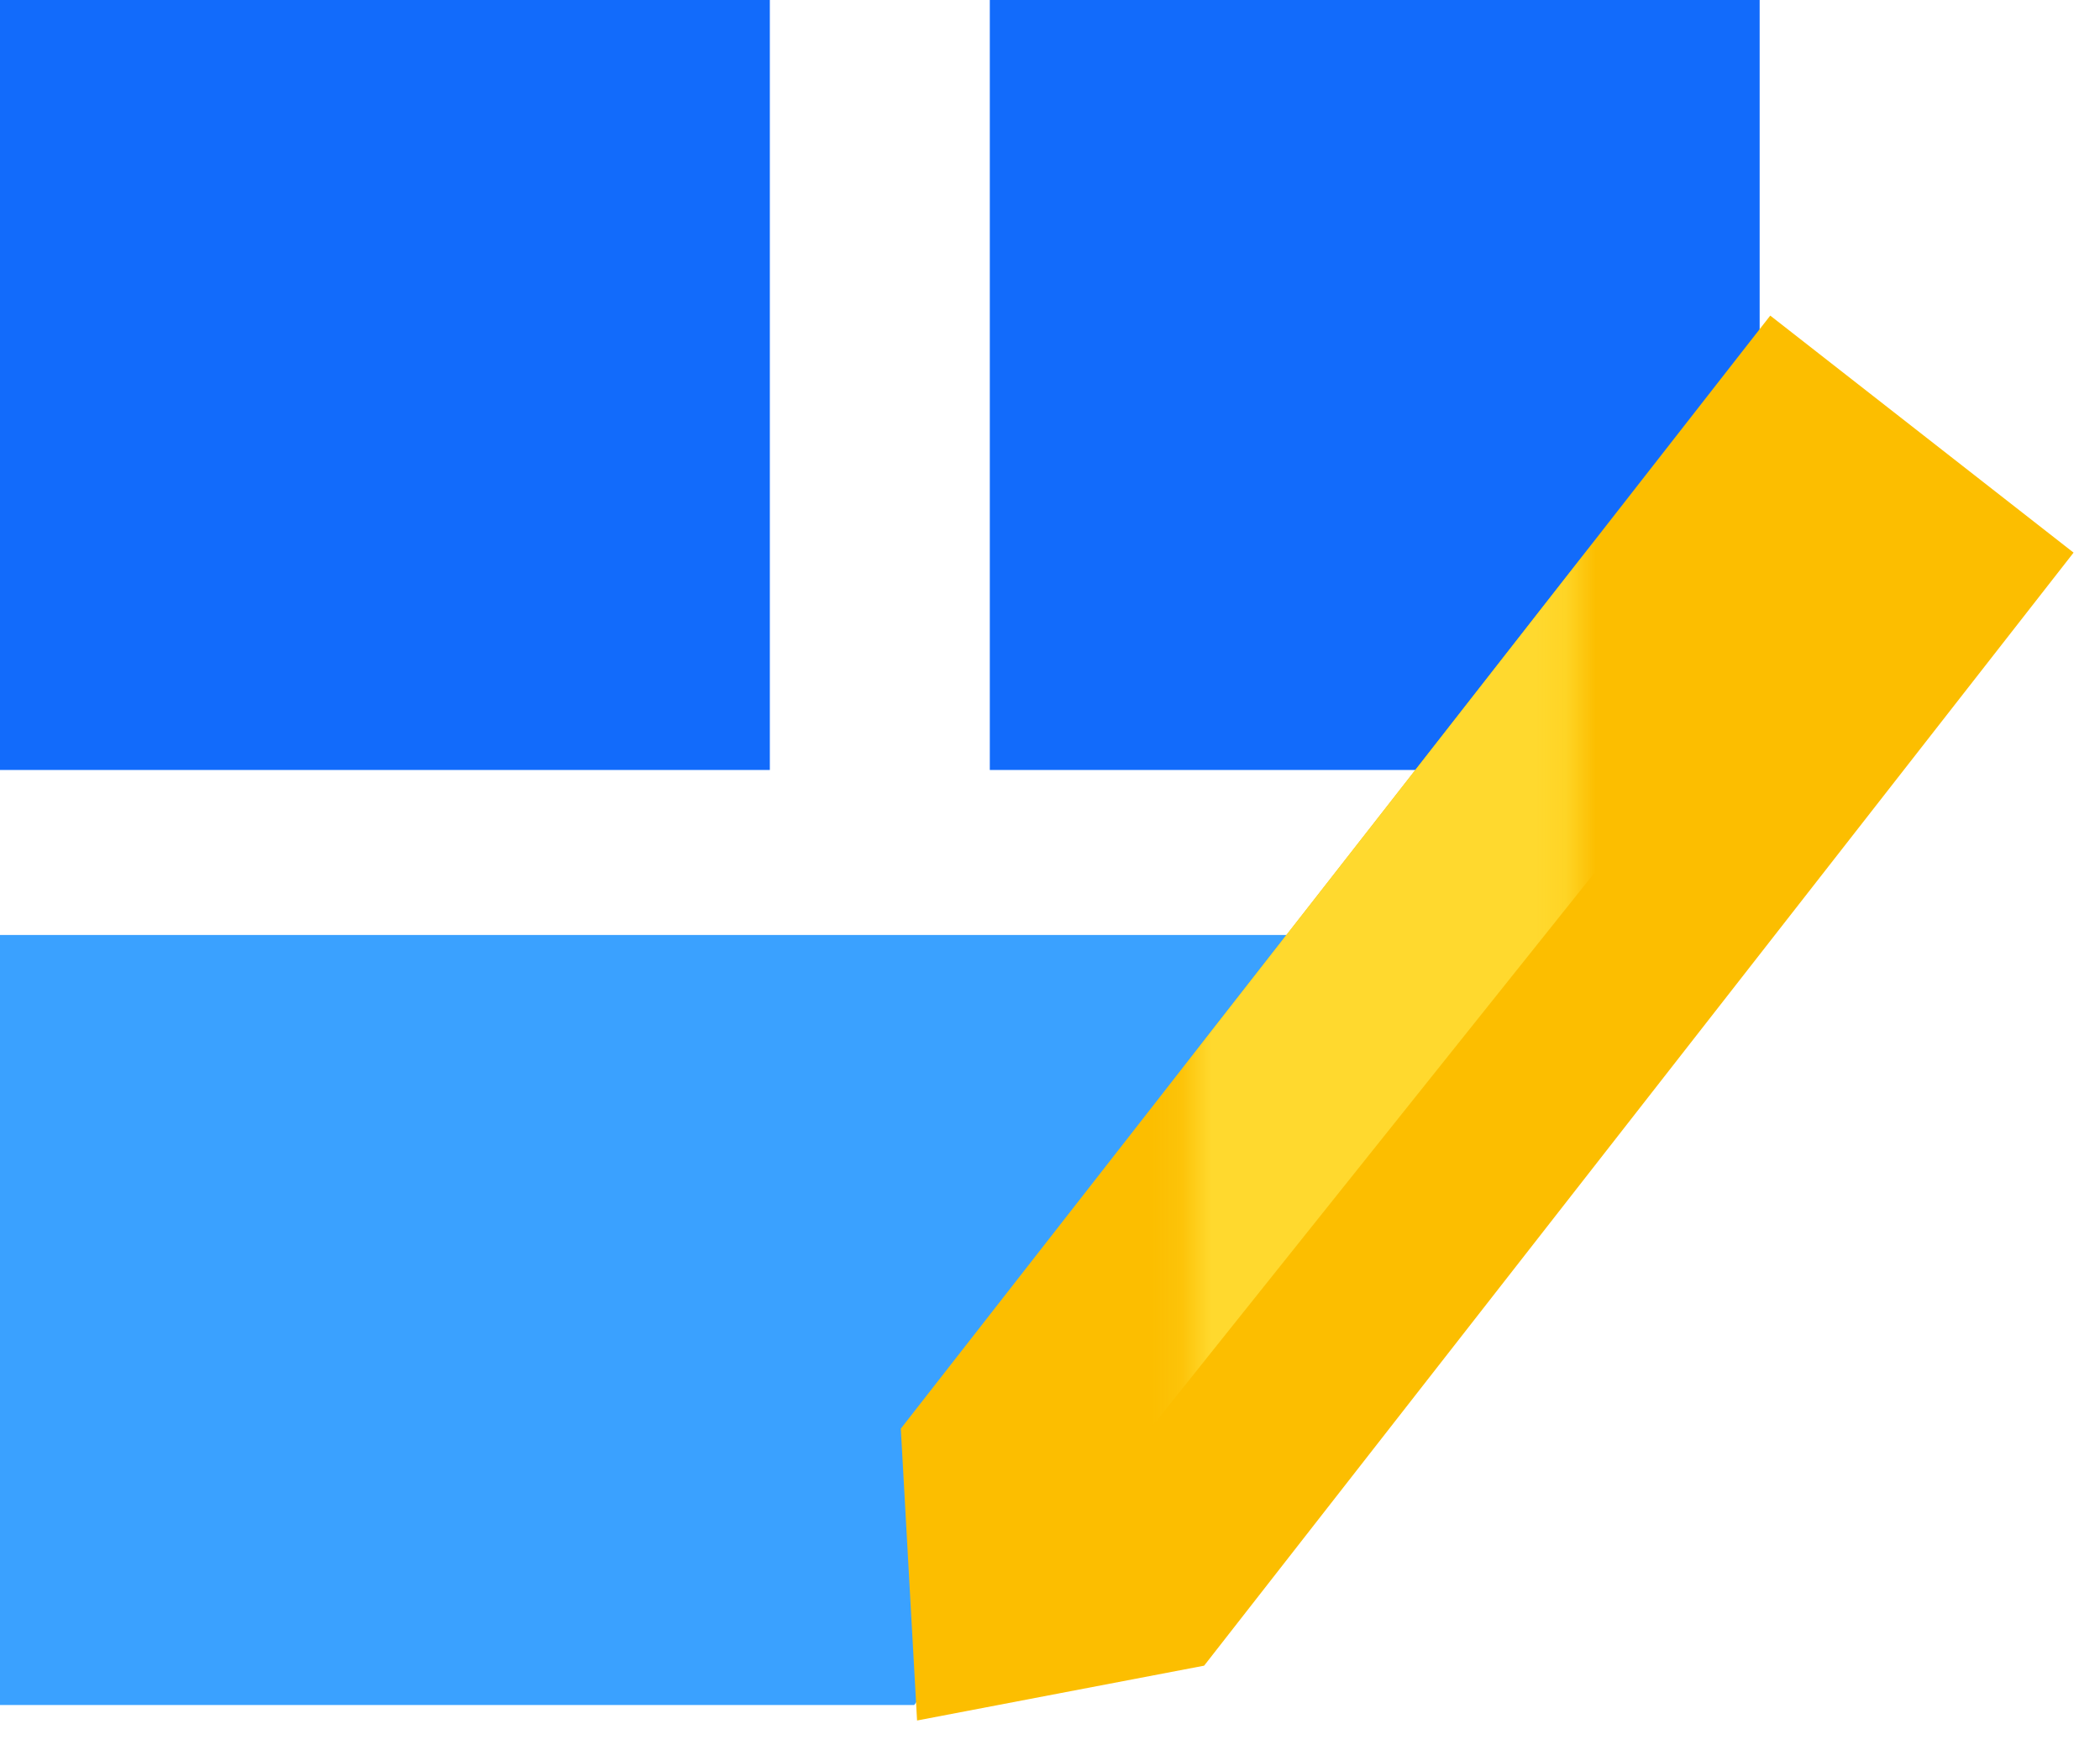 <?xml version="1.0" encoding="UTF-8"?>
<svg width="71px" height="59px" viewBox="0 0 71 59" version="1.1" xmlns="http://www.w3.org/2000/svg" xmlns:xlink="http://www.w3.org/1999/xlink">
    <!-- Generator: Sketch 63.1 (92452) - https://sketch.com -->
    <title>编组 4</title>
    <desc>Created with Sketch.</desc>
    <defs>
        <path d="M19.8,-4.435 L32.814,-4.435 L32.814,43.311 L26.307,50.747 L19.8,43.311 L19.8,-4.435 Z" id="path-1"></path>
    </defs>
    <g id="首页" stroke="none" stroke-width="1" fill="none" fill-rule="evenodd">
        <g id="TNT-首页" transform="translate(-787, -897)">
            <g id="02" transform="translate(0, 600)">
                <g id="简单易用" transform="translate(730, 230)">
                    <g id="编组-4" transform="translate(57, 67)">
                        <rect id="矩形" fill="#126BFB" x="33.465" y="0" width="26.028" height="26.028"></rect>
                        <rect id="矩形" fill="#126BFB" x="0" y="0" width="26.028" height="26.028"></rect>
                        <polygon id="矩形" fill="#3AA1FF" points="0 31.606 50.197 31.606 30.91 57.634 0 57.634"></polygon>
                        <g id="路径-3" transform="translate(20.451, 10.225)">
                            <mask id="mask-2" fill="white">
                                <use xlink:href="#path-1"></use>
                            </mask>
                            <use id="蒙版" fill="#FCBE00" transform="translate(22.516, 26.466) rotate(-322) translate(-22.516, -26.466) " xlink:href="#path-1"></use>
                            <polygon fill="#FFD92E" mask="url(#mask-2)" points="45 4.841 10.554 47.934 10.005 38.068 39.4 0.443"></polygon>
                        </g>
                    </g>
                </g>
            </g>
        </g>
    </g>
</svg>